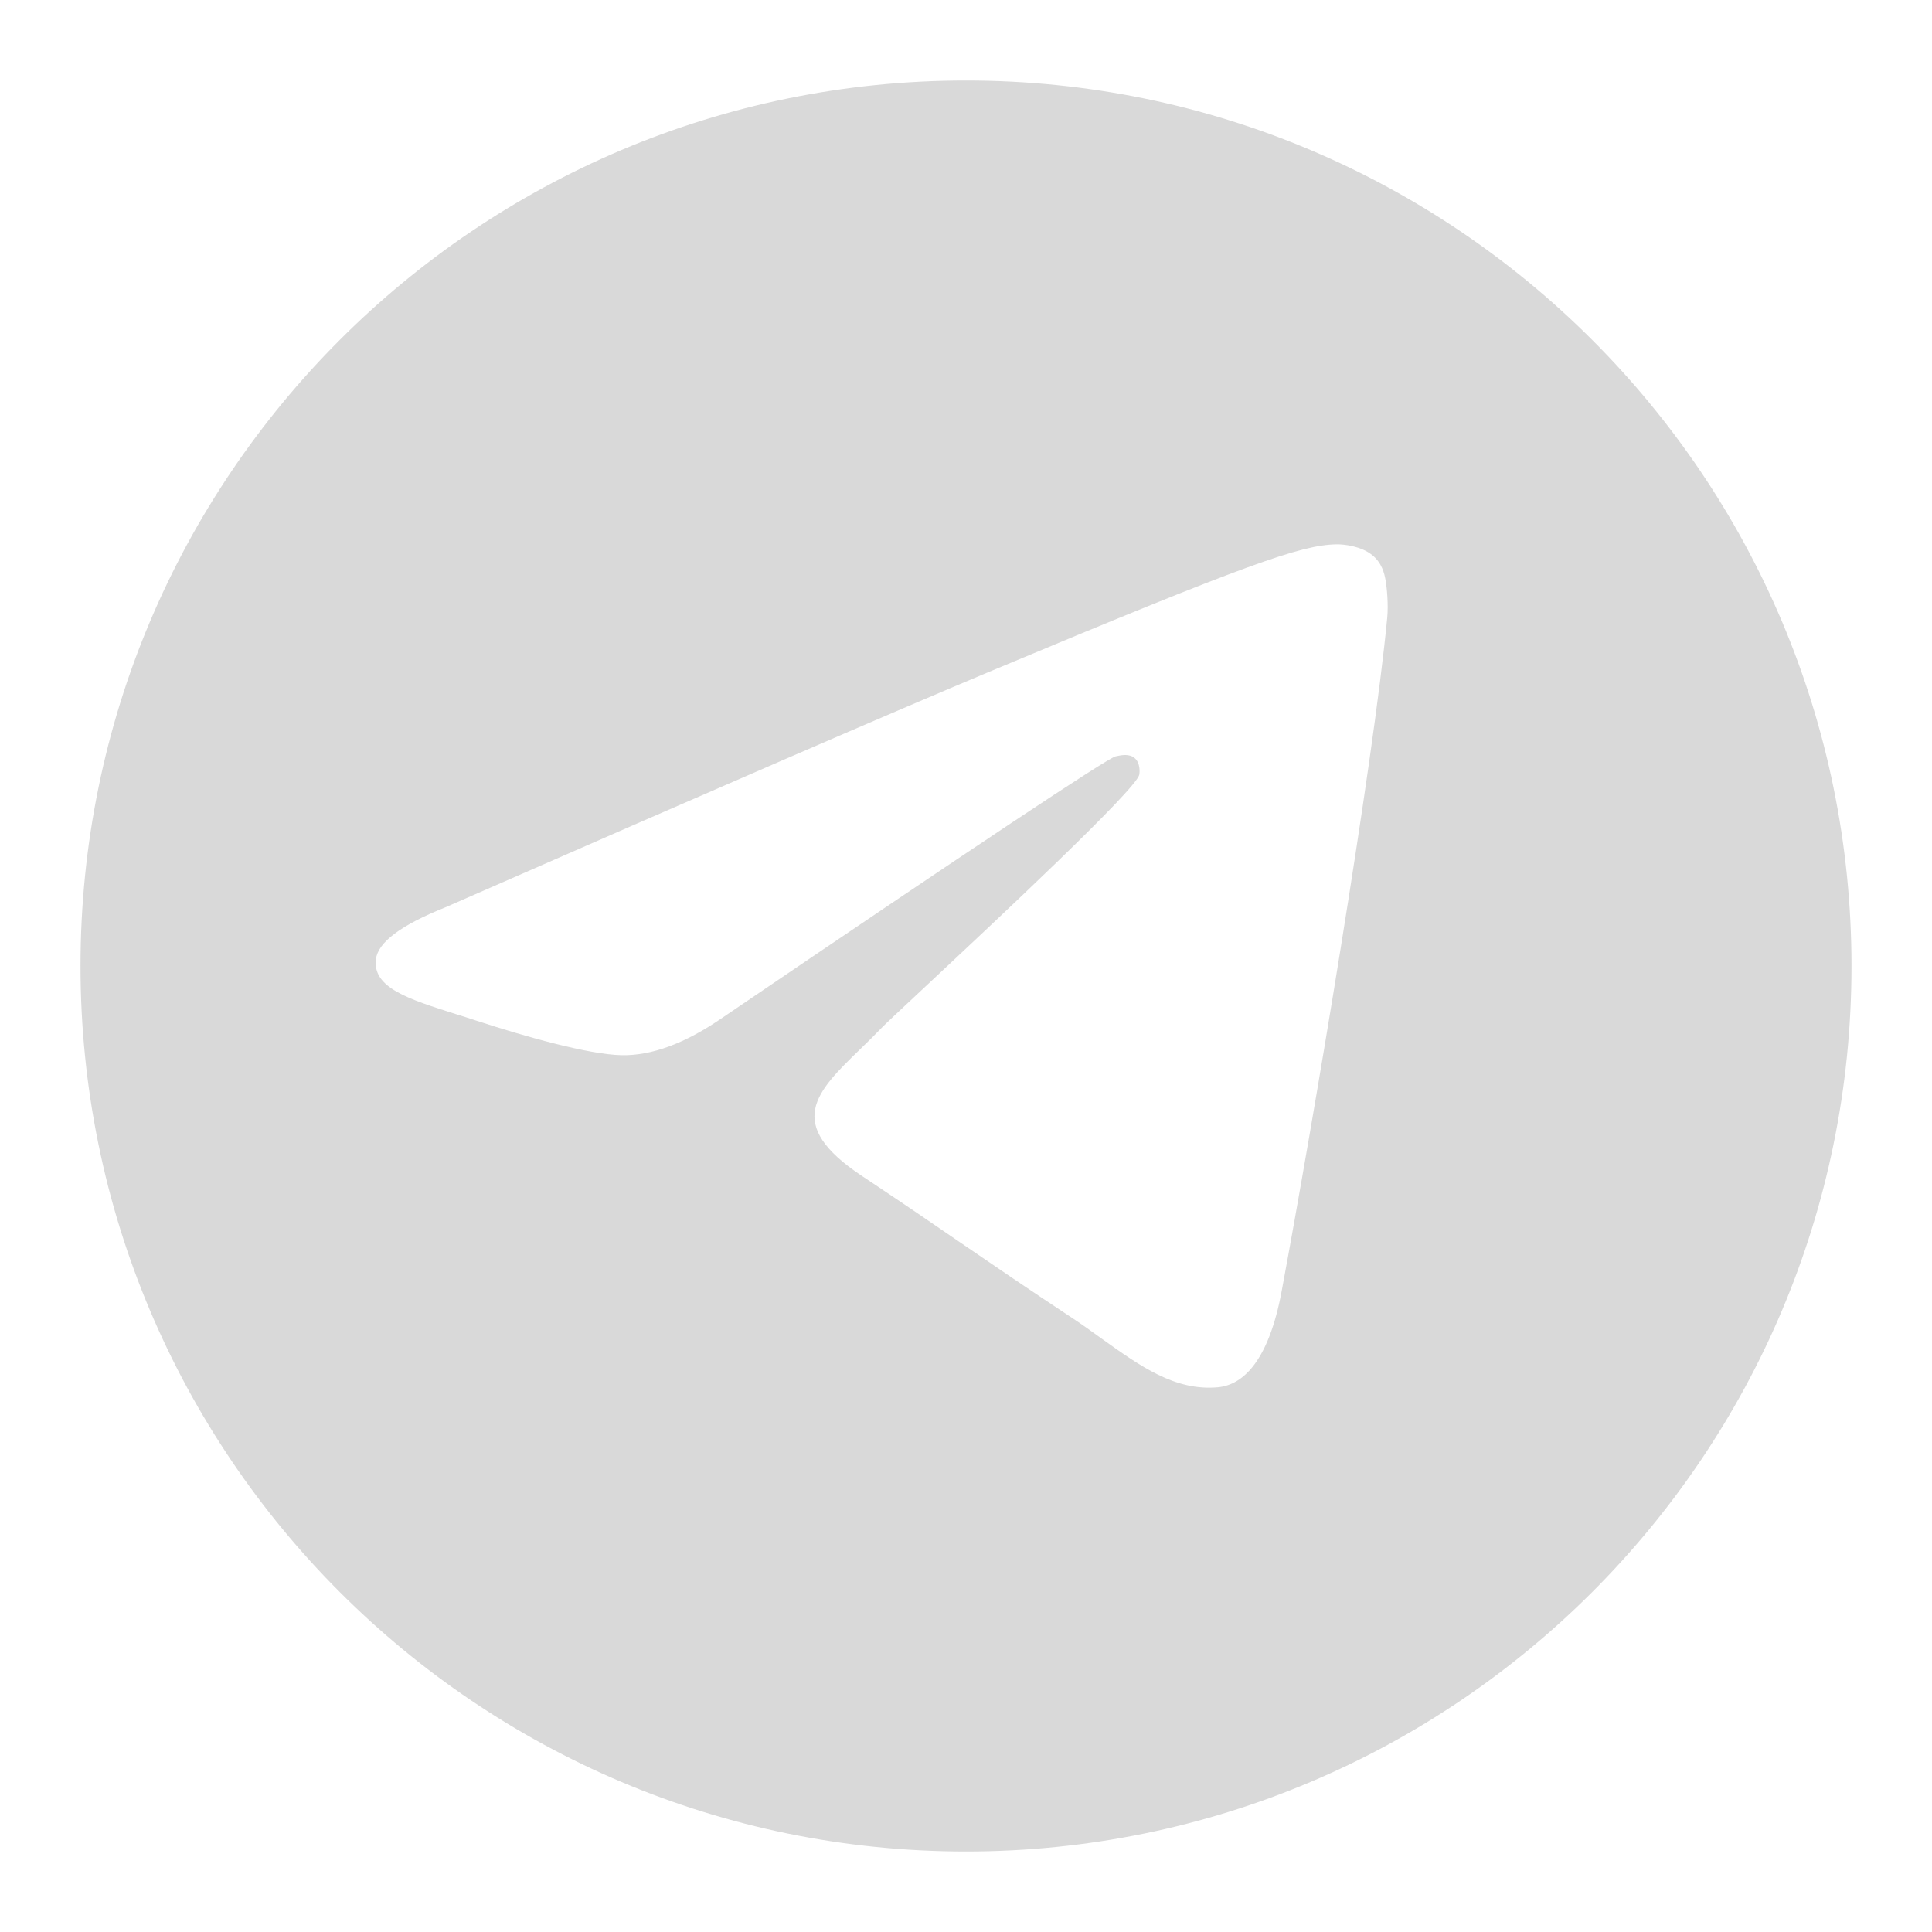 <svg width="24" height="24" viewBox="0 0 24 24" fill="none" xmlns="http://www.w3.org/2000/svg">
<path fill-rule="evenodd" clip-rule="evenodd" d="M12 23C18.075 23 23 18.075 23 12C23 5.925 18.075 1 12 1C5.925 1 1 5.925 1 12C1 18.075 5.925 23 12 23ZM12.282 8.348C11.156 8.819 8.905 9.793 5.531 11.272C4.983 11.491 4.696 11.705 4.67 11.915C4.626 12.269 5.067 12.409 5.667 12.599C5.749 12.624 5.834 12.651 5.921 12.68C6.512 12.873 7.307 13.099 7.72 13.108C8.095 13.116 8.513 12.961 8.975 12.642C12.128 10.501 13.756 9.42 13.858 9.396C13.93 9.38 14.03 9.359 14.098 9.42C14.166 9.48 14.159 9.595 14.152 9.625C14.108 9.813 12.376 11.432 11.48 12.27C11.201 12.531 11.003 12.716 10.962 12.758C10.871 12.853 10.779 12.943 10.69 13.029C10.141 13.561 9.729 13.96 10.713 14.612C11.185 14.925 11.564 15.184 11.941 15.443C12.353 15.725 12.764 16.006 13.296 16.357C13.432 16.446 13.561 16.539 13.687 16.63C14.167 16.973 14.598 17.282 15.13 17.233C15.439 17.204 15.759 16.912 15.921 16.04C16.305 13.978 17.058 9.511 17.233 7.671C17.248 7.51 17.229 7.303 17.213 7.213C17.198 7.122 17.166 6.993 17.048 6.897C16.91 6.784 16.696 6.76 16.6 6.762C16.164 6.77 15.496 7.003 12.282 8.348Z" fill="#D9D9D9"/>
</svg>
